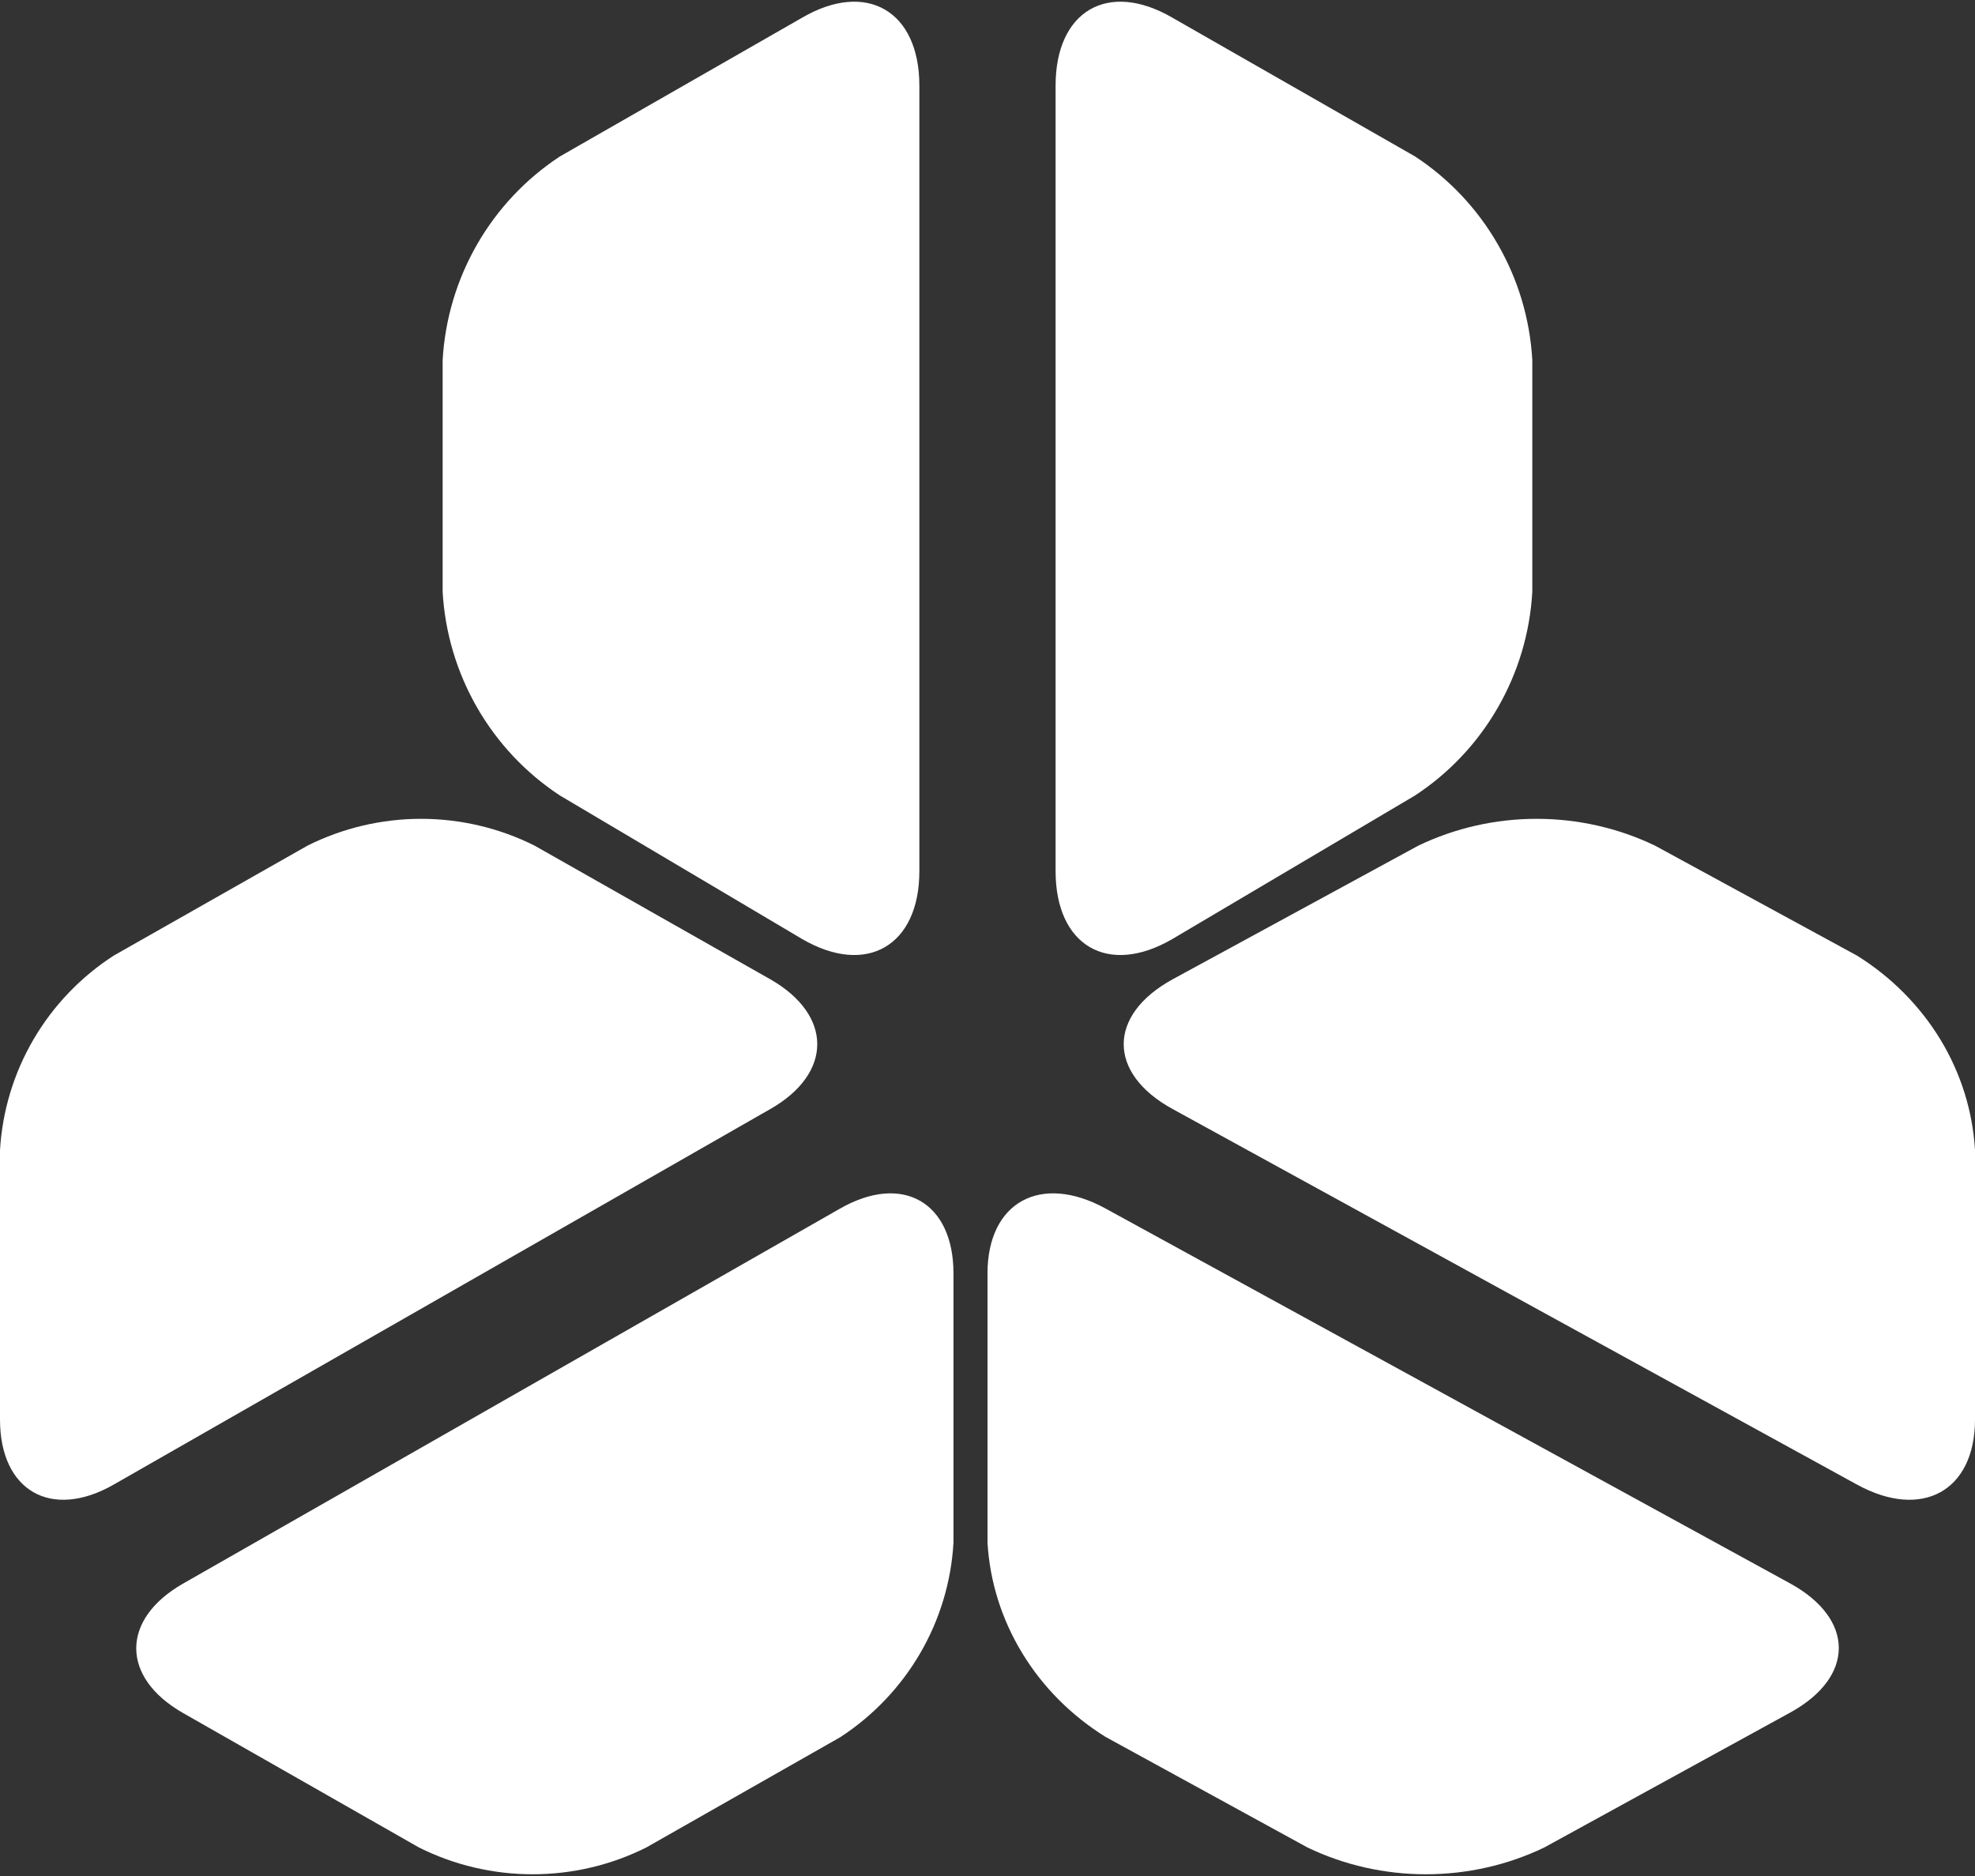 <svg width="40" height="38" viewBox="0 0 40 38" fill="none" xmlns="http://www.w3.org/2000/svg">
<rect x="0" y="0" width="40" height="38" fill="#333333" stroke="none"/>
<path d="M11.338 3.17C10.649 3.623 10.076 4.232 9.664 4.948C9.252 5.664 9.012 6.467 8.965 7.293V11.989C9.012 12.815 9.252 13.618 9.664 14.334C10.076 15.05 10.649 15.659 11.338 16.112L16.248 19.022C17.55 19.779 18.62 19.158 18.62 17.645V1.735C18.62 0.221 17.55 -0.4 16.248 0.357L11.338 3.17Z" fill="white"/>
<path d="M10.827 17.129C10.114 16.772 9.326 16.586 8.528 16.586C7.729 16.586 6.941 16.772 6.228 17.129L2.304 19.356C1.635 19.788 1.078 20.371 0.678 21.055C0.278 21.74 0.046 22.509 0 23.298V28.753C0 30.201 1.04 30.794 2.304 30.071L15.604 22.463C16.868 21.74 16.868 20.562 15.604 19.838L10.827 17.129Z" fill="white"/>
<path d="M28.661 3.17C29.35 3.623 29.924 4.232 30.335 4.948C30.748 5.664 30.987 6.467 31.034 7.293V11.989C30.987 12.815 30.748 13.618 30.335 14.334C29.924 15.05 29.35 15.659 28.661 16.112L23.742 19.022C22.44 19.779 21.379 19.158 21.379 17.645V1.735C21.379 0.221 22.44 -0.4 23.742 0.357L28.661 3.17Z" fill="white"/>
<path d="M28.726 17.129C29.469 16.772 30.29 16.586 31.122 16.586C31.955 16.586 32.776 16.772 33.519 17.129L37.609 19.356C38.304 19.789 38.883 20.372 39.299 21.056C39.714 21.741 39.954 22.509 40 23.298V28.753C40 30.201 38.926 30.794 37.609 30.071L23.747 22.463C22.429 21.74 22.429 20.562 23.747 19.838L28.726 17.129Z" fill="white"/>
<path d="M8.487 37.423C9.2 37.78 9.988 37.965 10.787 37.965C11.587 37.965 12.375 37.78 13.088 37.423L17.015 35.19C17.683 34.756 18.238 34.172 18.637 33.487C19.036 32.801 19.267 32.033 19.311 31.244V25.796C19.311 24.351 18.28 23.758 17.015 24.48L3.708 32.077C2.443 32.8 2.443 33.977 3.708 34.699L8.487 37.423Z" fill="white"/>
<path d="M20 31.248C20.047 32.036 20.287 32.802 20.703 33.485C21.118 34.169 21.696 34.75 22.392 35.183L26.482 37.423C27.225 37.78 28.046 37.965 28.878 37.965C29.711 37.965 30.532 37.78 31.275 37.423L36.253 34.692C37.571 33.97 37.571 32.794 36.253 32.072L22.392 24.48C21.074 23.758 20 24.351 20 25.795V31.248Z" fill="white"/>
</svg>
